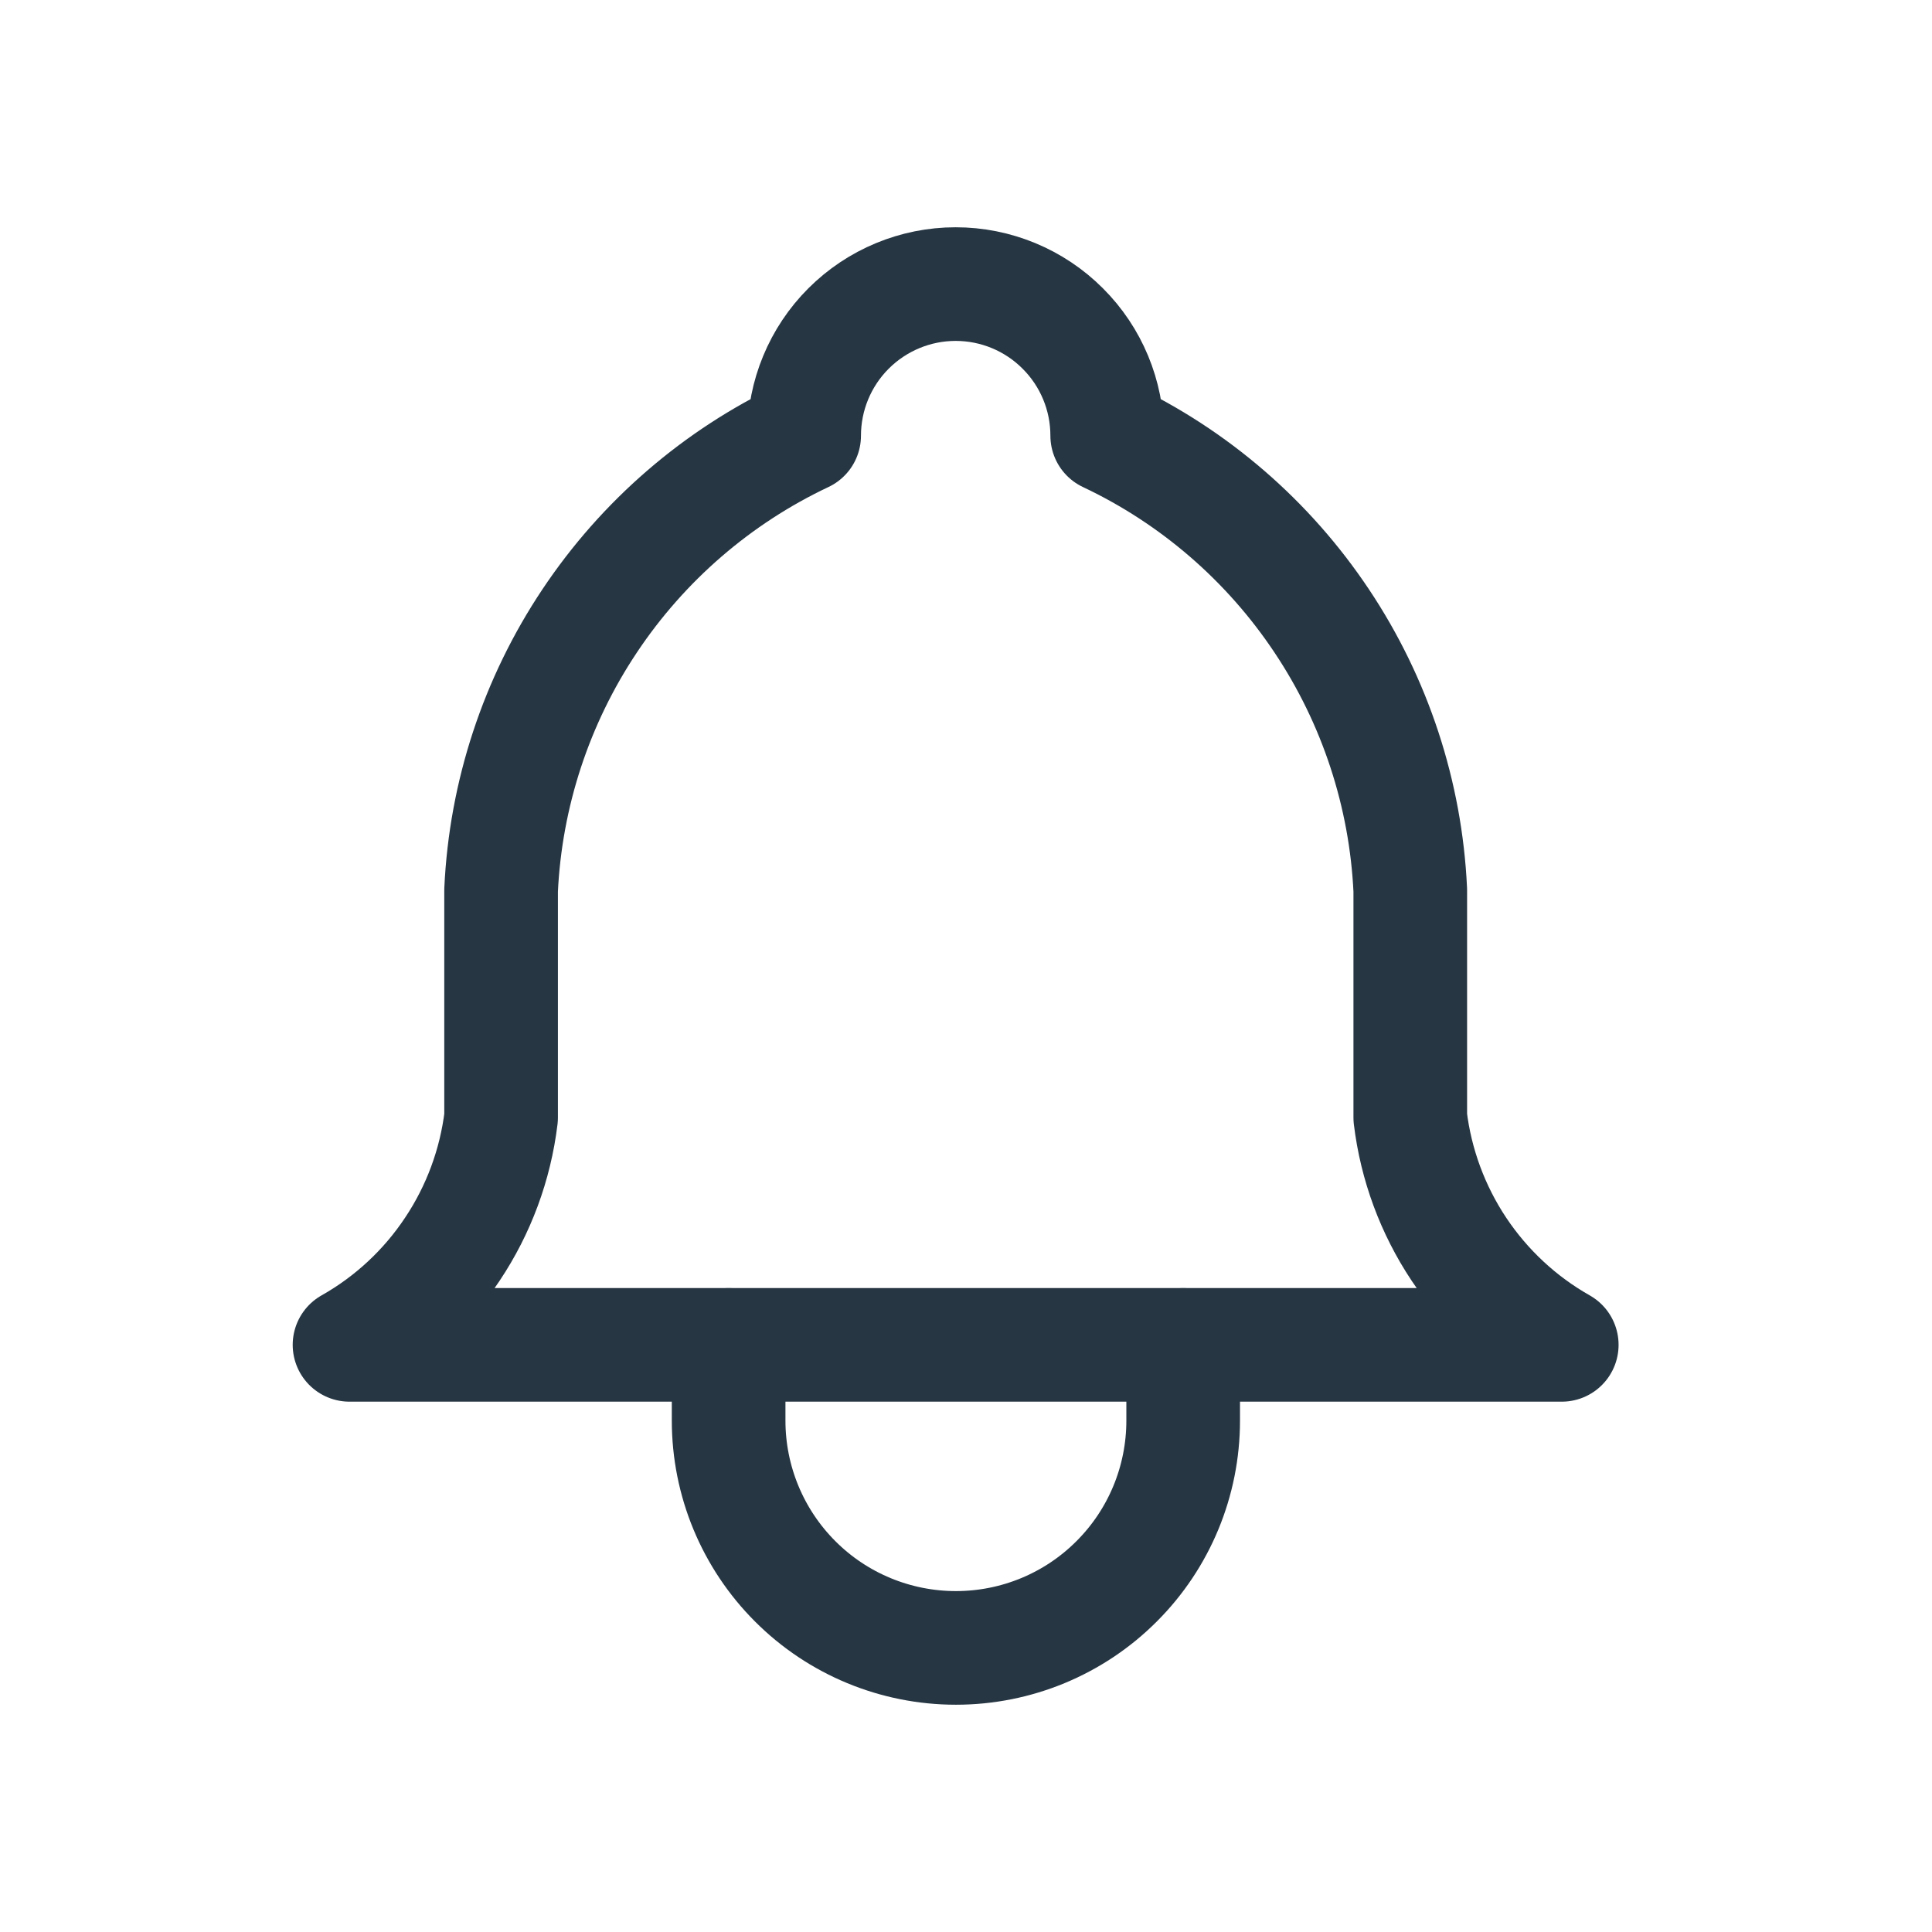 <svg width="22" height="22" viewBox="0 0 22 22" fill="none" xmlns="http://www.w3.org/2000/svg">
<path d="M9.157 4.961C9.157 4.503 9.339 4.064 9.662 3.741C9.986 3.417 10.425 3.235 10.882 3.235C11.34 3.235 11.779 3.417 12.102 3.741C12.426 4.064 12.608 4.503 12.608 4.961C13.599 5.429 14.443 6.159 15.051 7.071C15.659 7.982 16.008 9.043 16.059 10.137V12.726C16.124 13.262 16.314 13.776 16.613 14.225C16.913 14.675 17.314 15.048 17.784 15.314H3.98C4.451 15.048 4.852 14.675 5.151 14.225C5.451 13.776 5.641 13.262 5.706 12.726V10.137C5.757 9.043 6.106 7.982 6.714 7.071C7.322 6.159 8.166 5.429 9.157 4.961" stroke="#263643" stroke-width="1.294" stroke-linecap="round" stroke-linejoin="round"/>
<path d="M8.297 15.315V16.177C8.297 16.864 8.57 17.522 9.055 18.007C9.54 18.493 10.199 18.765 10.885 18.765C11.572 18.765 12.23 18.493 12.715 18.007C13.201 17.522 13.473 16.864 13.473 16.177V15.315" stroke="#263643" stroke-width="1.294" stroke-linecap="round" stroke-linejoin="round"/>
</svg>
